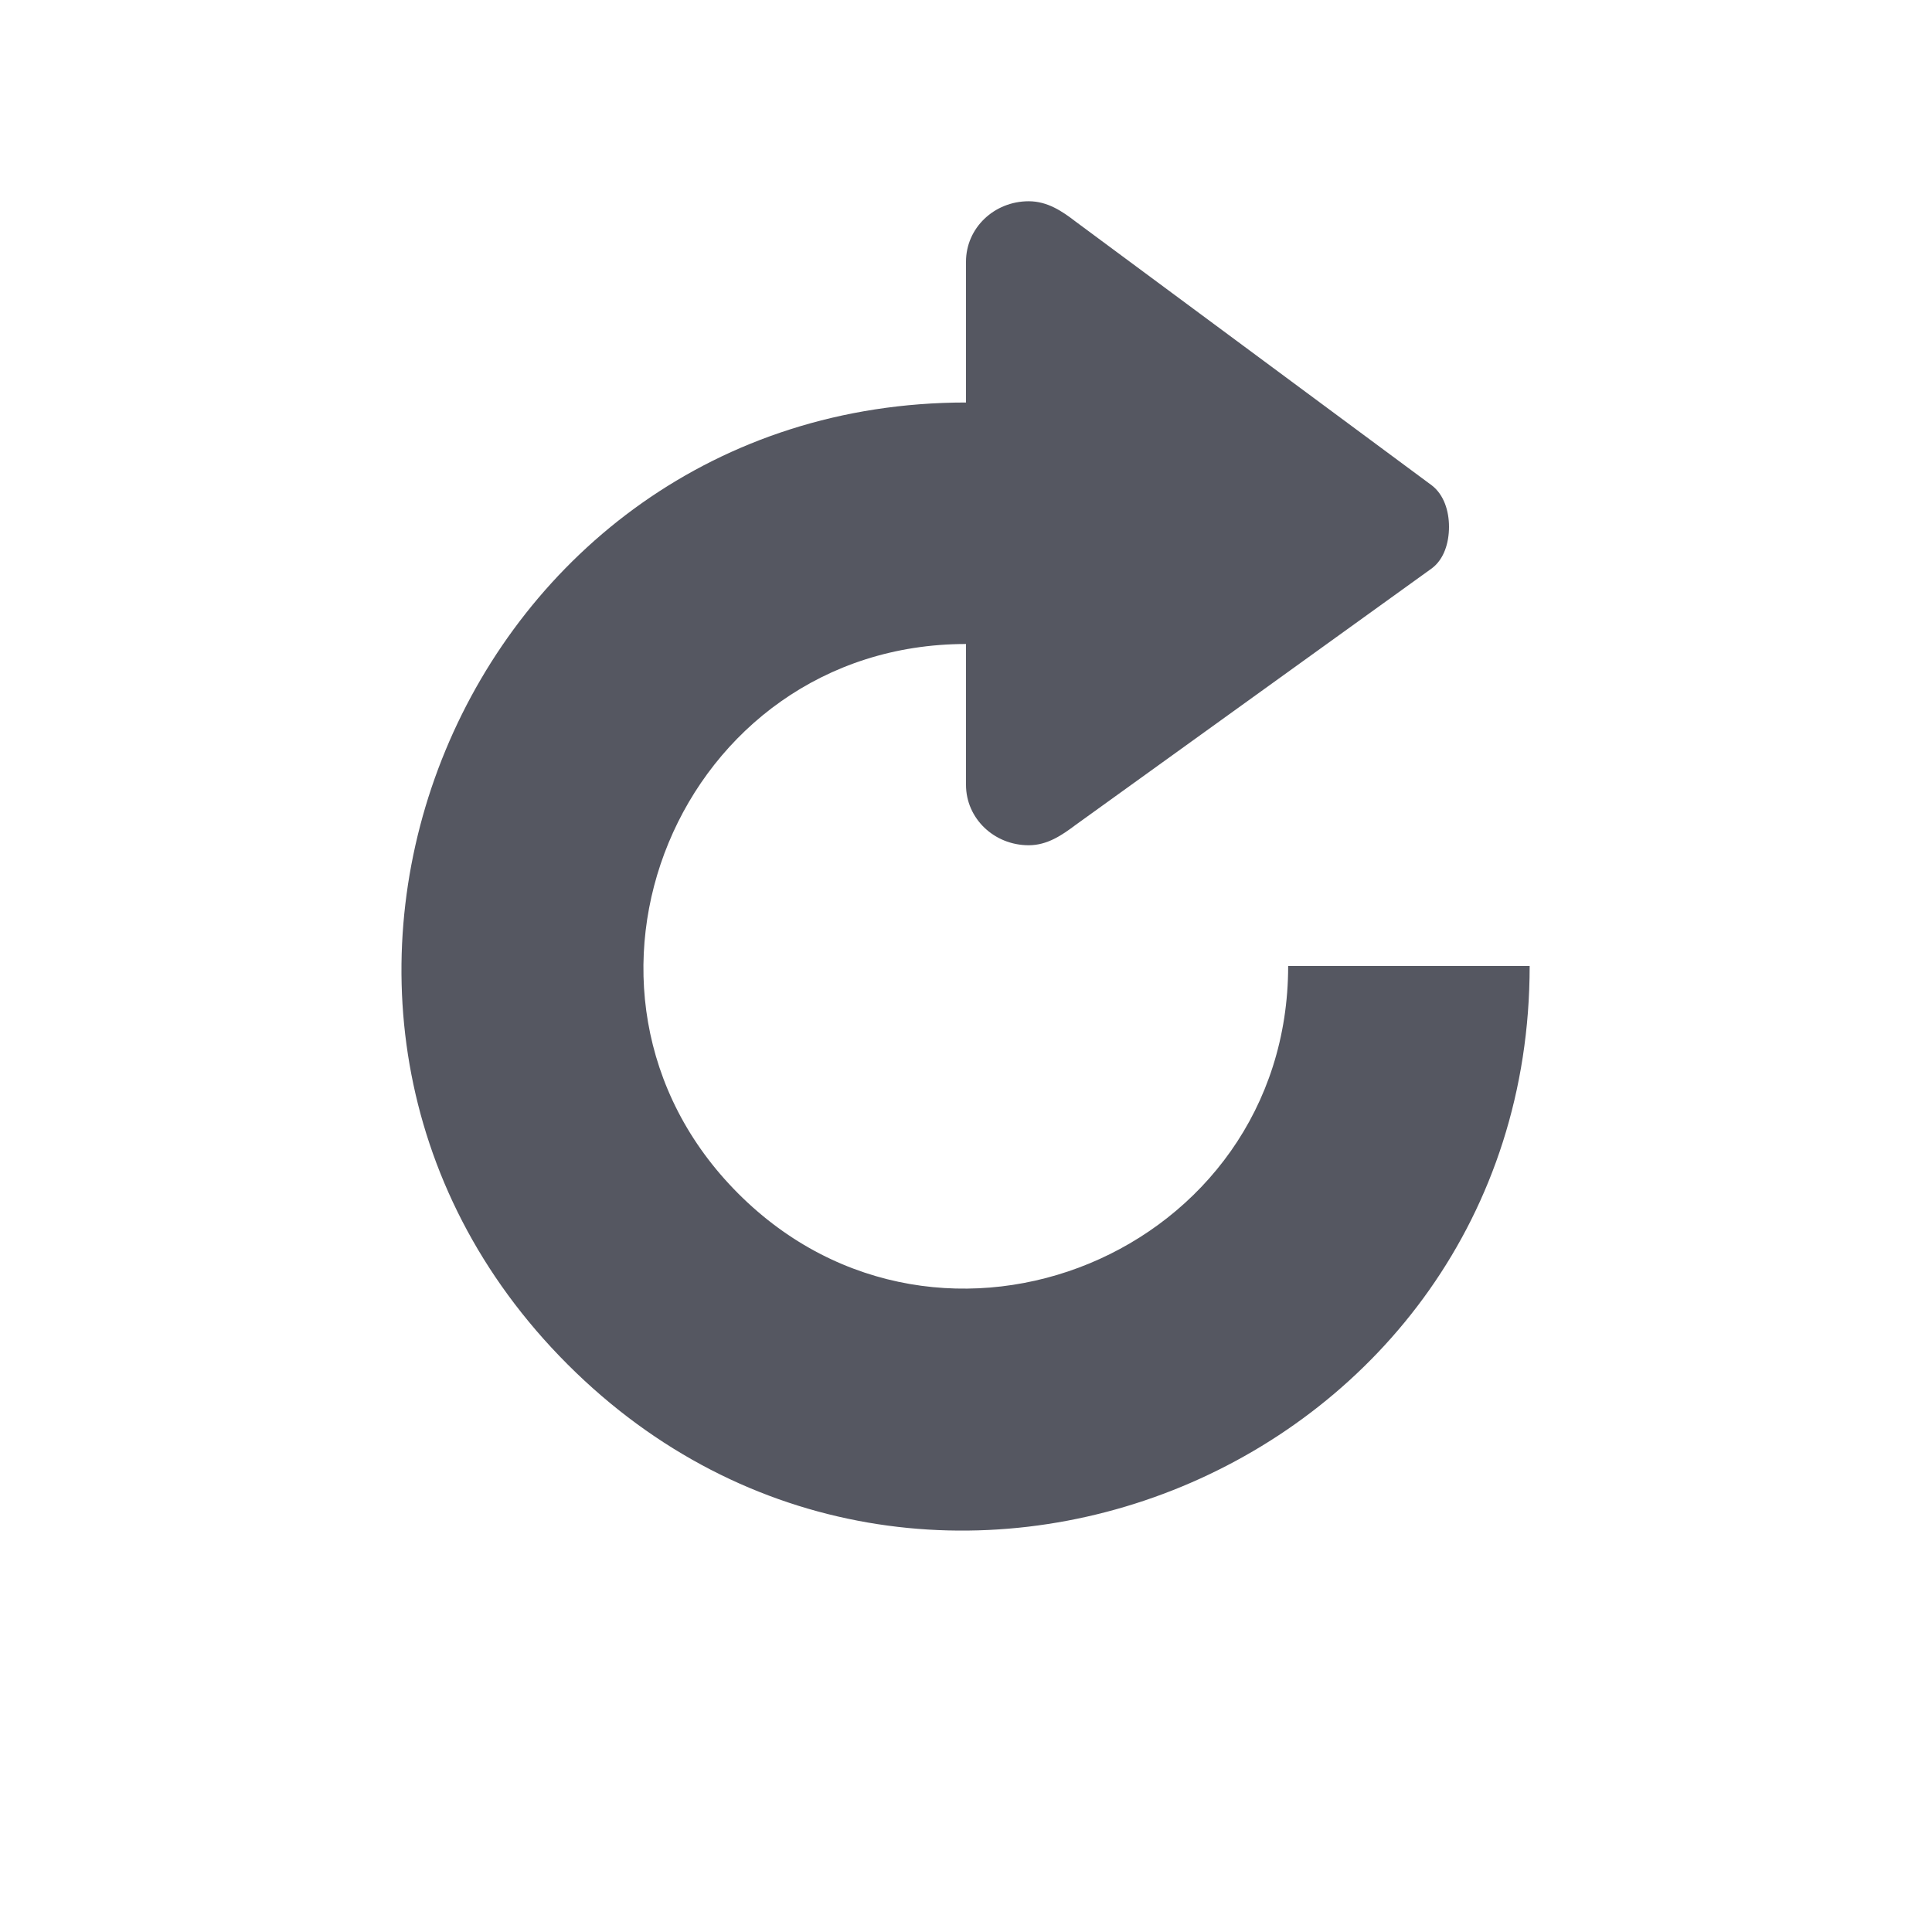 <?xml version="1.0" encoding="UTF-8" standalone="no"?>
<svg
   height="24"
   width="24"
   version="1.1"
   id="svg12129"
   sodipodi:docname="view-refresh-symbolic.svg"
   inkscape:version="1.2.2 (b0a8486541, 2022-12-01)"
   xmlns:inkscape="http://www.inkscape.org/namespaces/inkscape"
   xmlns:sodipodi="http://sodipodi.sourceforge.net/DTD/sodipodi-0.dtd"
   xmlns="http://www.w3.org/2000/svg"
   xmlns:svg="http://www.w3.org/2000/svg">
  <defs
     id="defs12133" />
  <sodipodi:namedview
     id="namedview12131"
     pagecolor="#ffffff"
     bordercolor="#000000"
     borderopacity="0.25"
     inkscape:showpageshadow="2"
     inkscape:pageopacity="0.0"
     inkscape:pagecheckerboard="0"
     inkscape:deskcolor="#d1d1d1"
     showgrid="false"
     inkscape:zoom="8.375"
     inkscape:cx="27.462687"
     inkscape:cy="1.0746269"
     inkscape:window-width="1278"
     inkscape:window-height="1005"
     inkscape:window-x="640"
     inkscape:window-y="23"
     inkscape:window-maximized="0"
     inkscape:current-layer="svg12129" />
  <path
     id="path12125"
     style="isolation:auto;mix-blend-mode:normal;fill:#555761;fill-opacity:1;marker:none"
     d="M 12.779,2.5 C 12.348,2.5 12,2.834 12,3.25 V 5 C 5.765,5.002 2.642,12.54 7.051,16.949 11.46,21.359 19.002,18.237 19.002,12 h -3 c 0,3.564 -4.31,5.348 -6.83,2.828 C 6.653,12.309 8.437,8.002 12,8 v 1.75 c 0,0.416 0.348,0.75 0.779,0.75 0.232,0 0.414,-0.126 0.582,-0.252 l 4.426,-3.188 c 0.151,-0.113 0.213,-0.316 0.213,-0.516 0,-0.199 -0.064,-0.399 -0.213,-0.514 L 13.361,2.752 C 13.195,2.624 13.012,2.5 12.779,2.5 Z" />
</svg>
